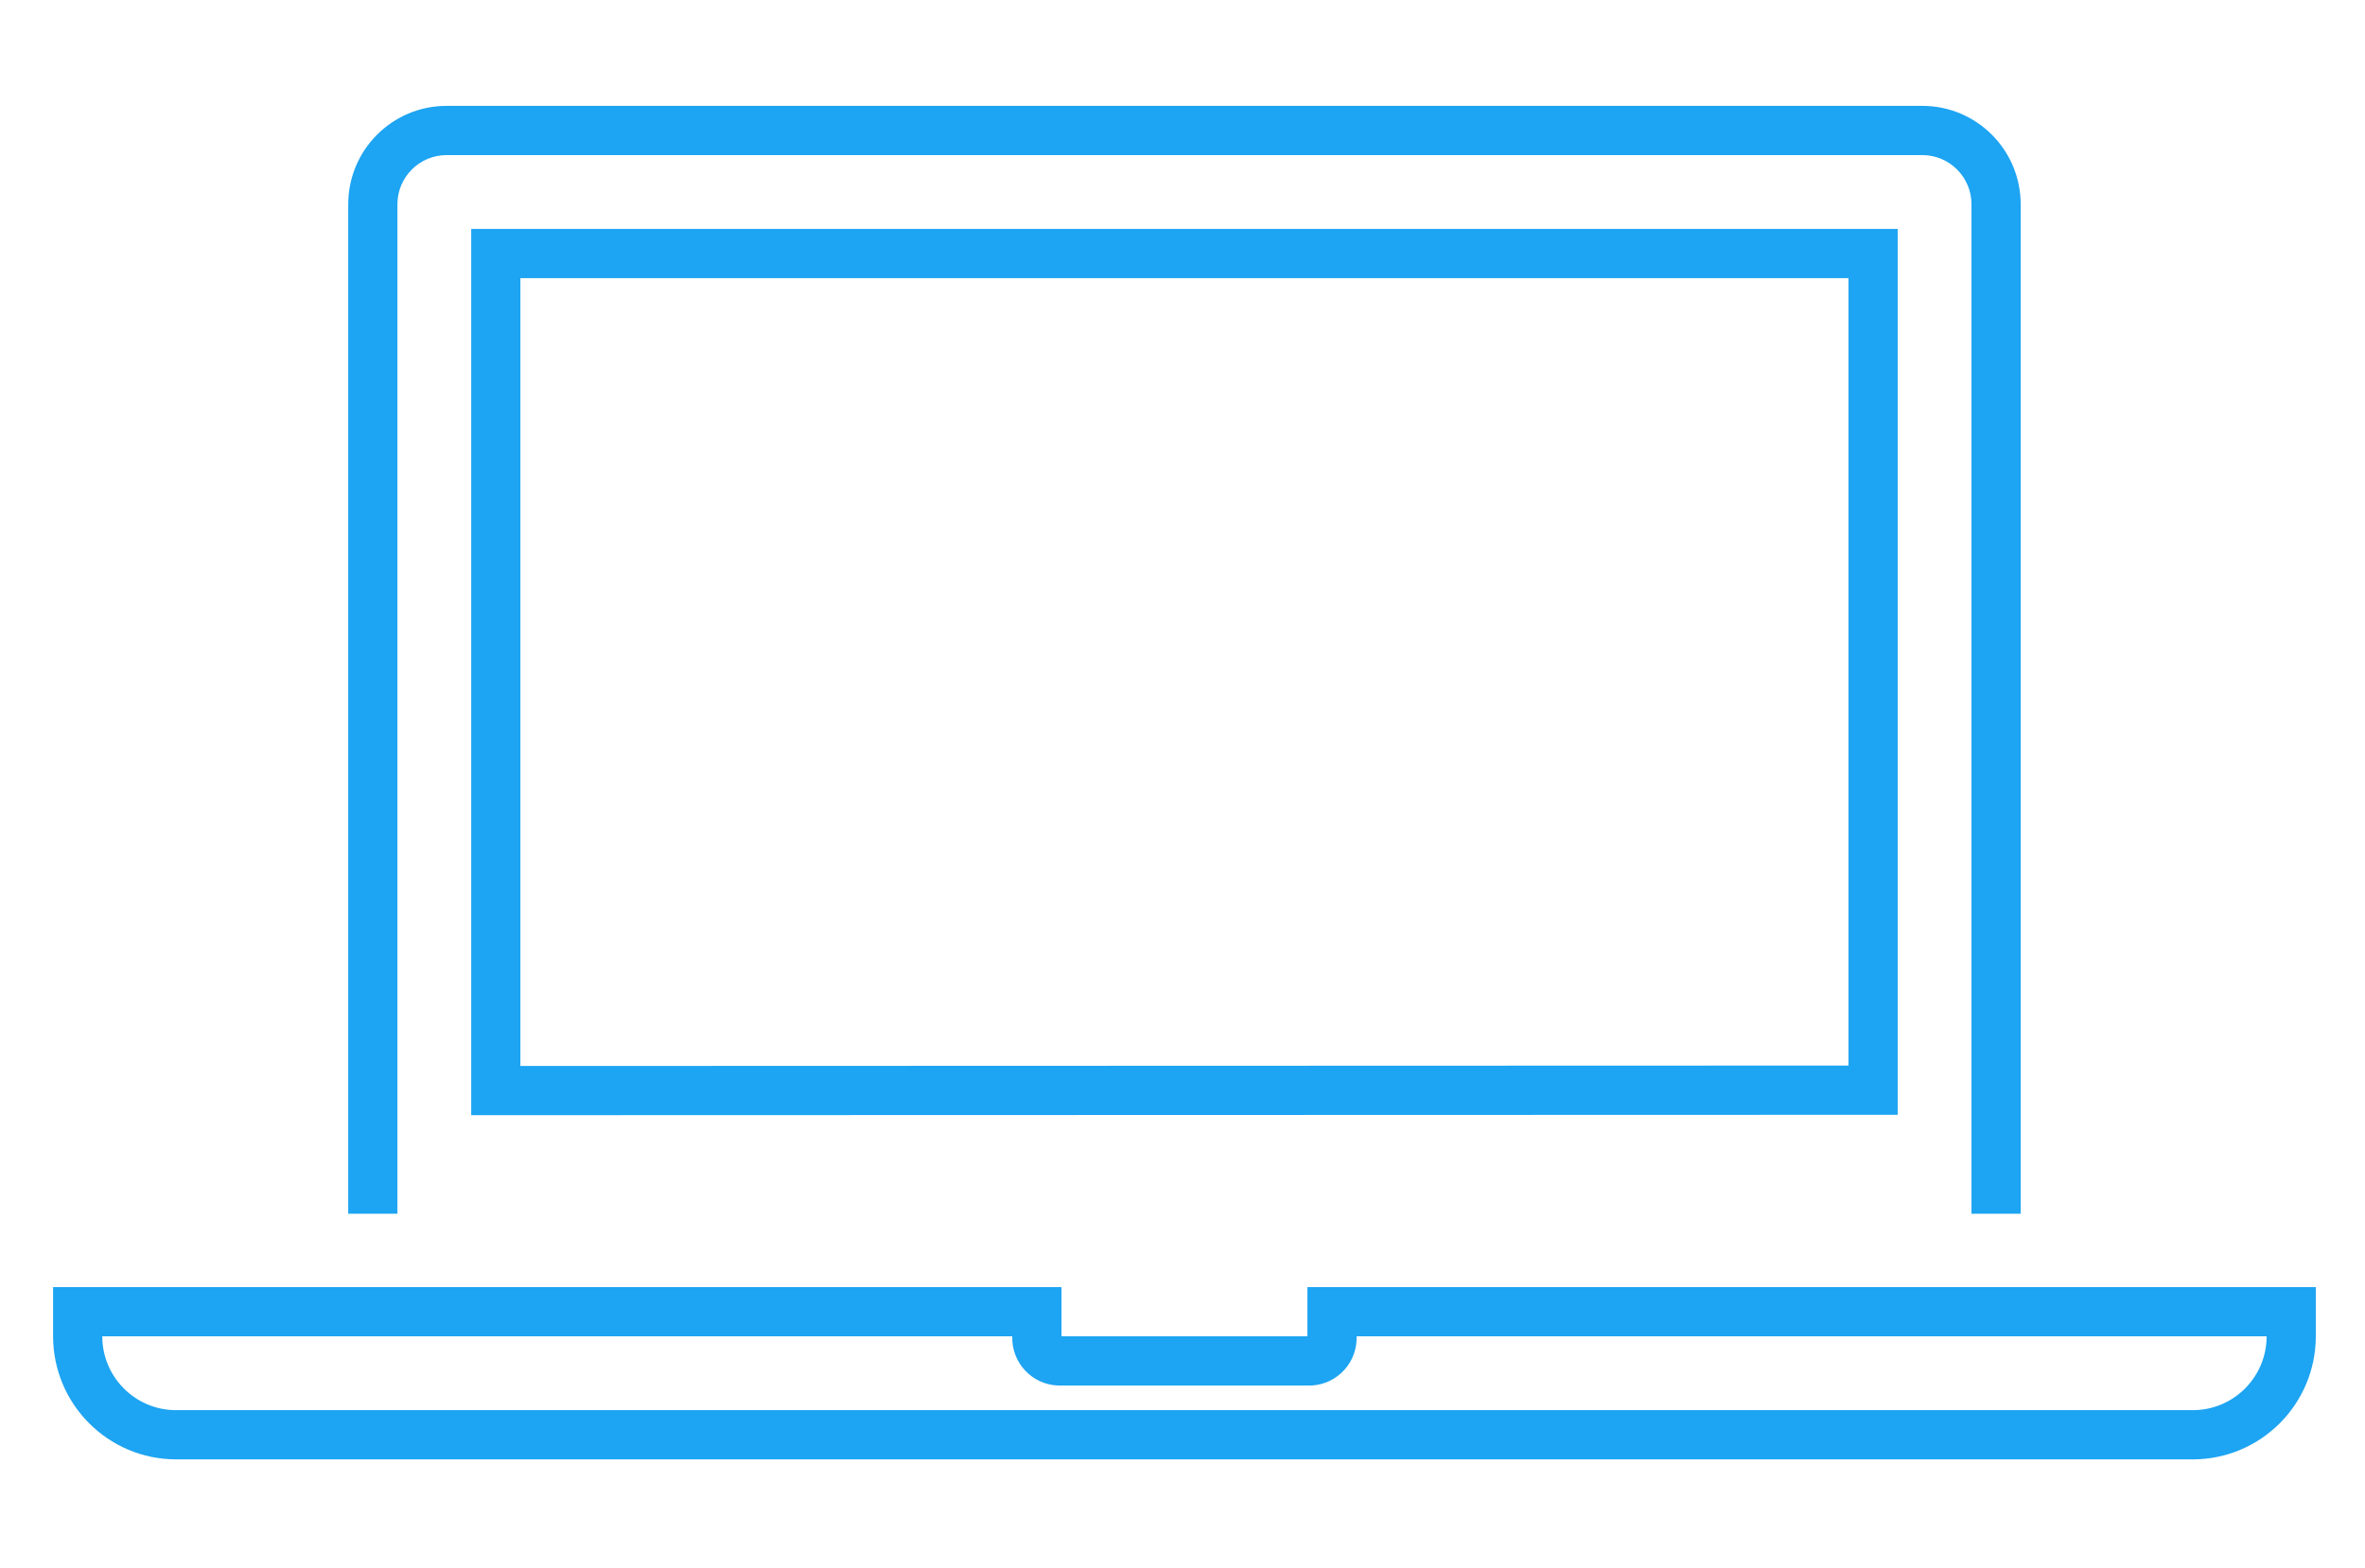 <svg width="606" height="402" xmlns="http://www.w3.org/2000/svg" xmlns:xlink="http://www.w3.org/1999/xlink" xml:space="preserve" overflow="hidden"><defs><clipPath id="clip0"><rect x="1418" y="296" width="606" height="402"/></clipPath><clipPath id="clip1"><rect x="1419" y="297" width="605" height="401"/></clipPath><clipPath id="clip2"><rect x="1419" y="297" width="605" height="401"/></clipPath><clipPath id="clip3"><rect x="1419" y="190" width="605" height="607"/></clipPath></defs><g clip-path="url(#clip0)" transform="translate(-1418 -296)"><g clip-path="url(#clip1)"><g clip-path="url(#clip2)"><g clip-path="url(#clip3)"><path d="M485.26 390.691 485.26 163.854 119.74 163.854 119.74 390.792ZM132.344 176.458 472.656 176.458 472.656 378.081 132.344 378.188Z" fill="#1DA4F2" fill-rule="nonzero" fill-opacity="1" transform="matrix(1 0 0 1.001 1419 190.658)"/><path d="M100.833 157.552C100.833 150.591 106.476 144.948 113.438 144.948L491.562 144.948C498.524 144.948 504.167 150.591 504.167 157.552L504.167 416.019 516.771 416.019 516.771 157.552C516.771 143.63 505.484 132.344 491.562 132.344L113.438 132.344C99.516 132.344 88.229 143.63 88.229 157.552L88.229 416.019 100.833 416.019Z" fill="#1DA4F2" fill-rule="nonzero" fill-opacity="1" transform="matrix(1 0 0 1.001 1419 190.658)"/><path d="M334.01 434.806 334.01 447.41 270.99 447.41 270.99 434.806 12.604 434.806 12.604 447.41C12.625 464.804 26.721 478.9 44.115 478.921L560.885 478.921C578.28 478.9 592.375 464.804 592.396 447.41L592.396 434.806ZM560.885 466.316 44.115 466.316C33.673 466.316 25.208 457.852 25.208 447.41L258.385 447.41C258.155 454.141 263.425 459.784 270.156 460.014 270.434 460.024 270.712 460.024 270.99 460.014L334.01 460.014C340.741 460.244 346.385 454.974 346.615 448.244 346.624 447.966 346.624 447.688 346.615 447.41L579.792 447.41C579.792 457.852 571.327 466.316 560.885 466.316Z" fill="#1DA4F2" fill-rule="nonzero" fill-opacity="1" transform="matrix(1 0 0 1.001 1419 190.658)"/></g></g></g></g></svg>